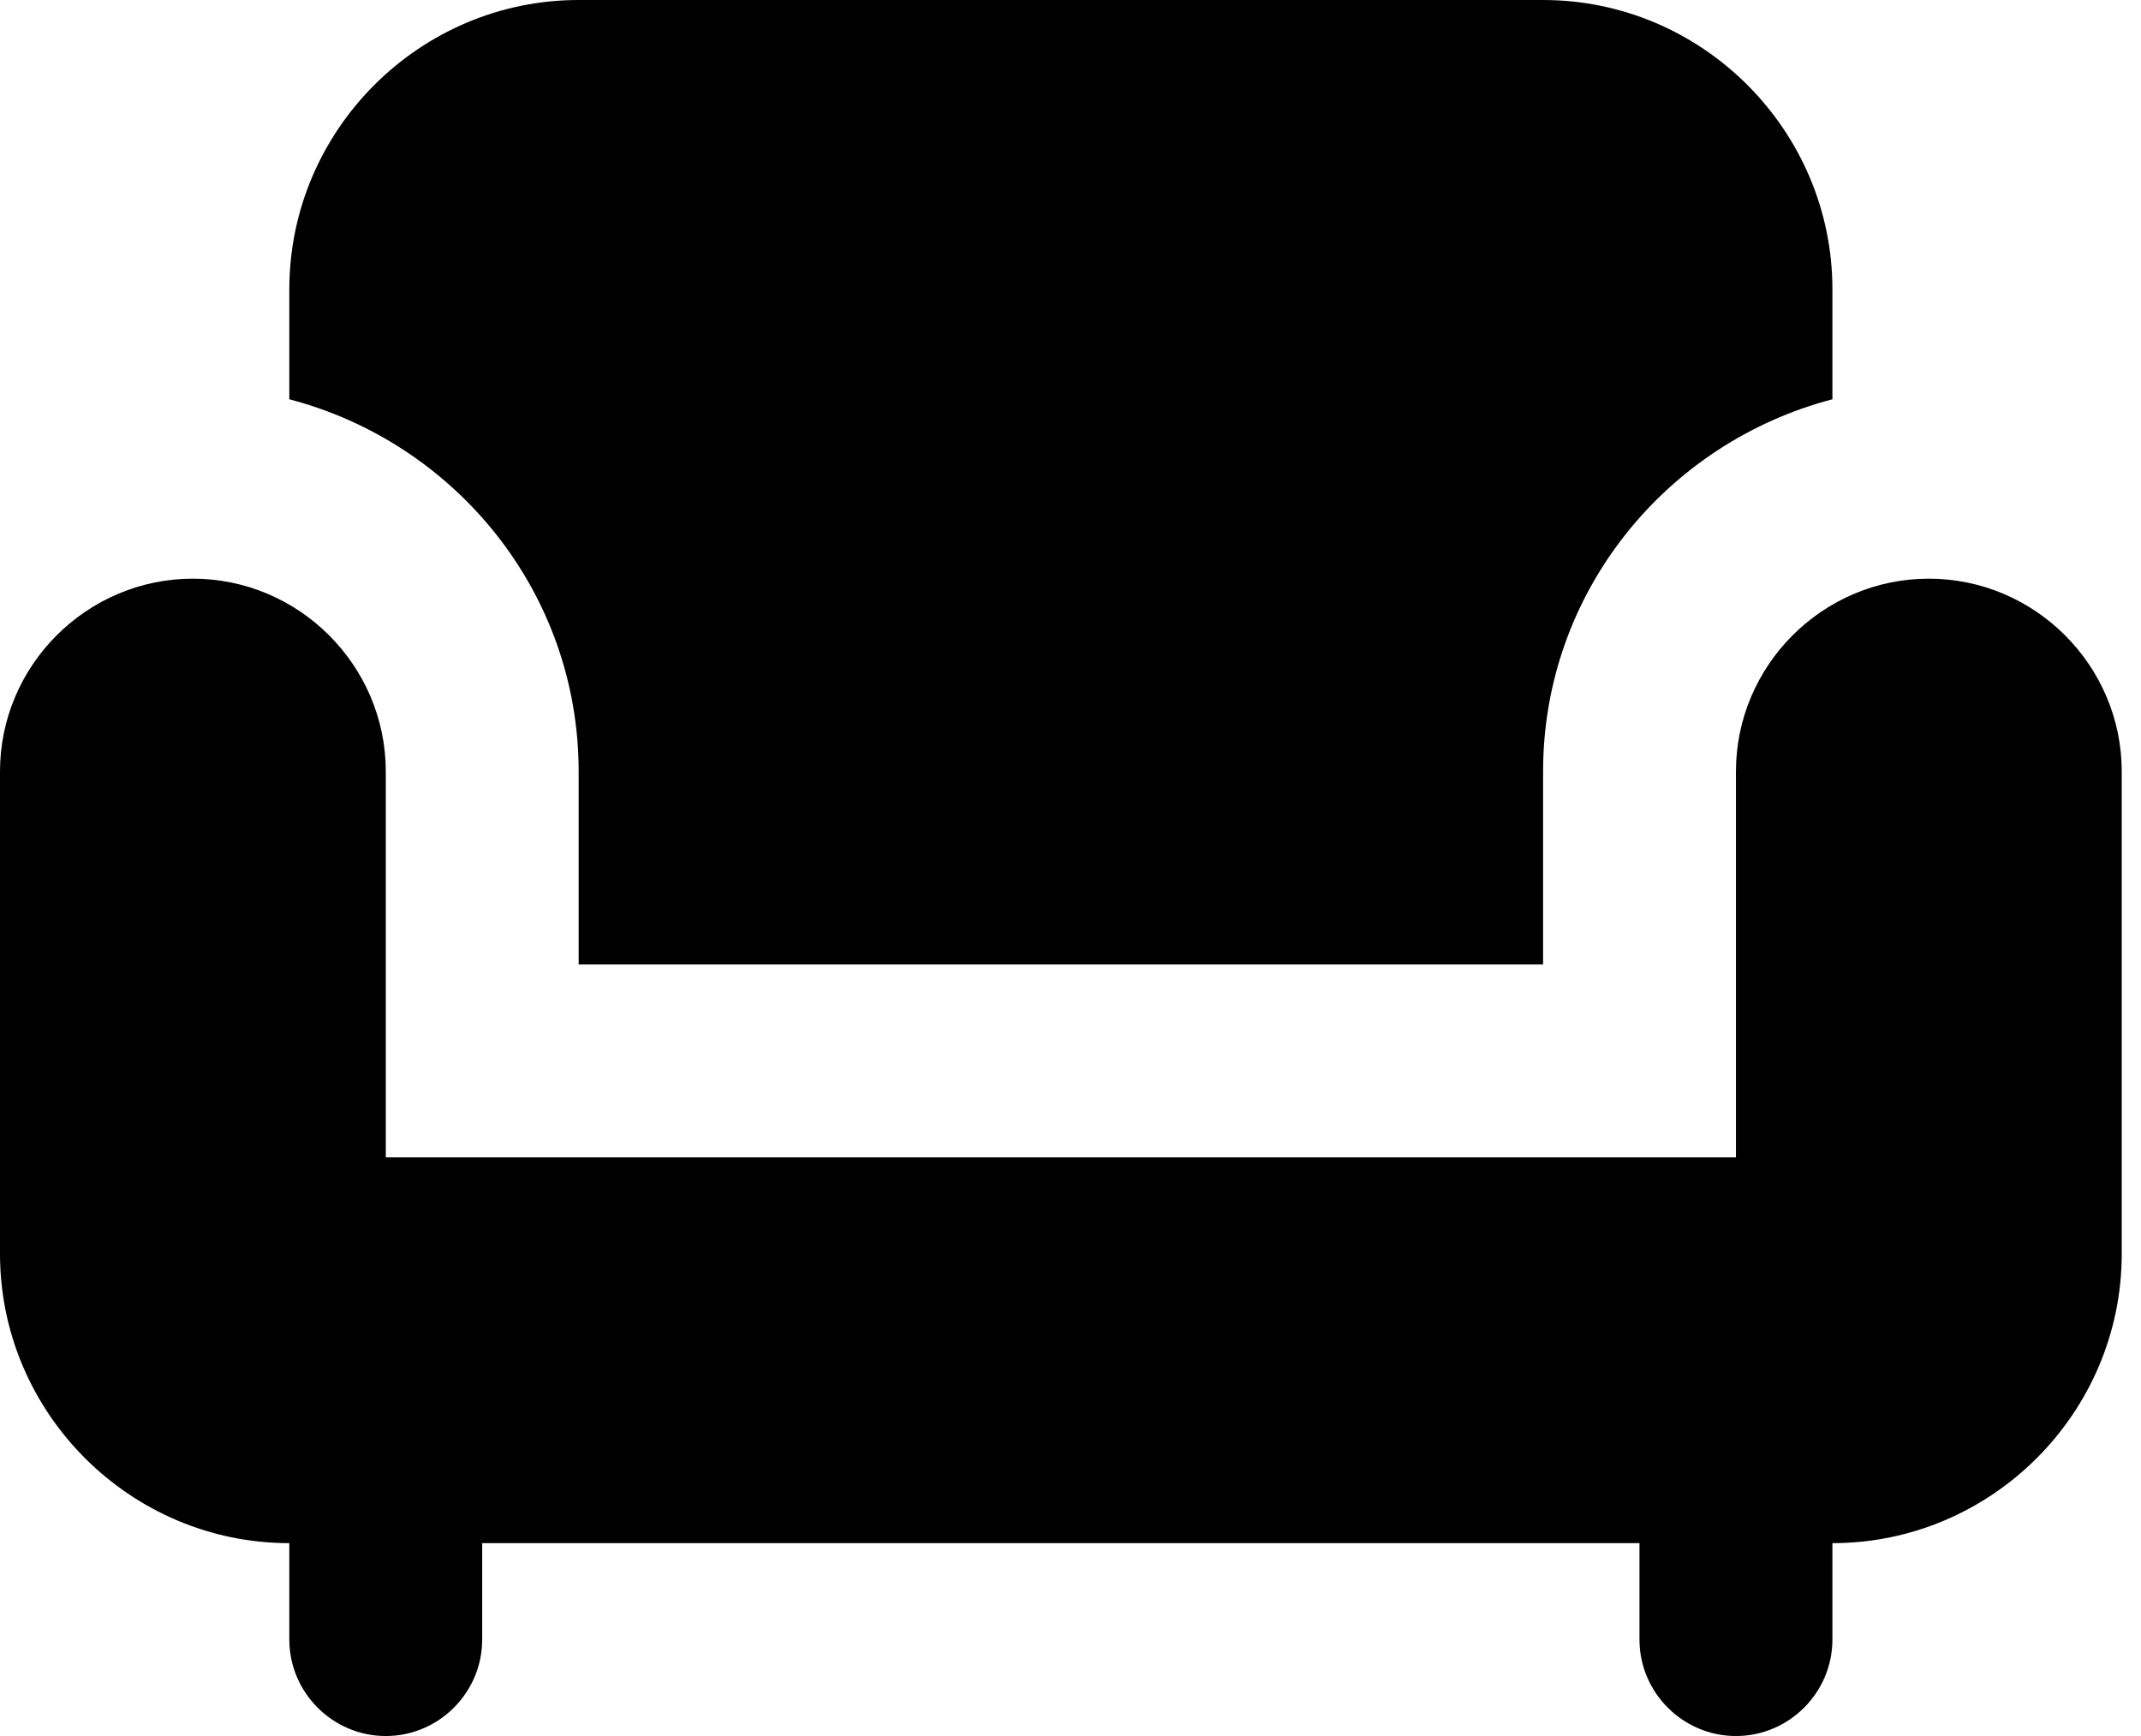 <svg width="37" height="30" viewBox="0 0 37 30" fill="none" xmlns="http://www.w3.org/2000/svg">
<path d="M33.333 10C31.5 10 30 11.5 30 13.333V20H6.667V13.333C6.667 11.5 5.167 10 3.333 10C1.5 10 0 11.5 0 13.333V21.667C0 24.417 2.25 26.667 5 26.667V28.333C5 29.25 5.75 30 6.667 30C7.583 30 8.333 29.25 8.333 28.333V26.667H28.333V28.333C28.333 29.25 29.083 30 30 30C30.917 30 31.667 29.25 31.667 28.333V26.667C34.417 26.667 36.667 24.417 36.667 21.667V13.333C36.667 11.5 35.167 10 33.333 10Z" fill="black"/>
<path d="M10 13.333V16.667H26.667V13.333C26.667 10.233 28.8 7.65 31.667 6.9V5C31.667 2.25 29.417 0 26.667 0H10C7.25 0 5 2.25 5 5V6.9C7.867 7.65 10 10.233 10 13.333Z" fill="black"/>
</svg>
